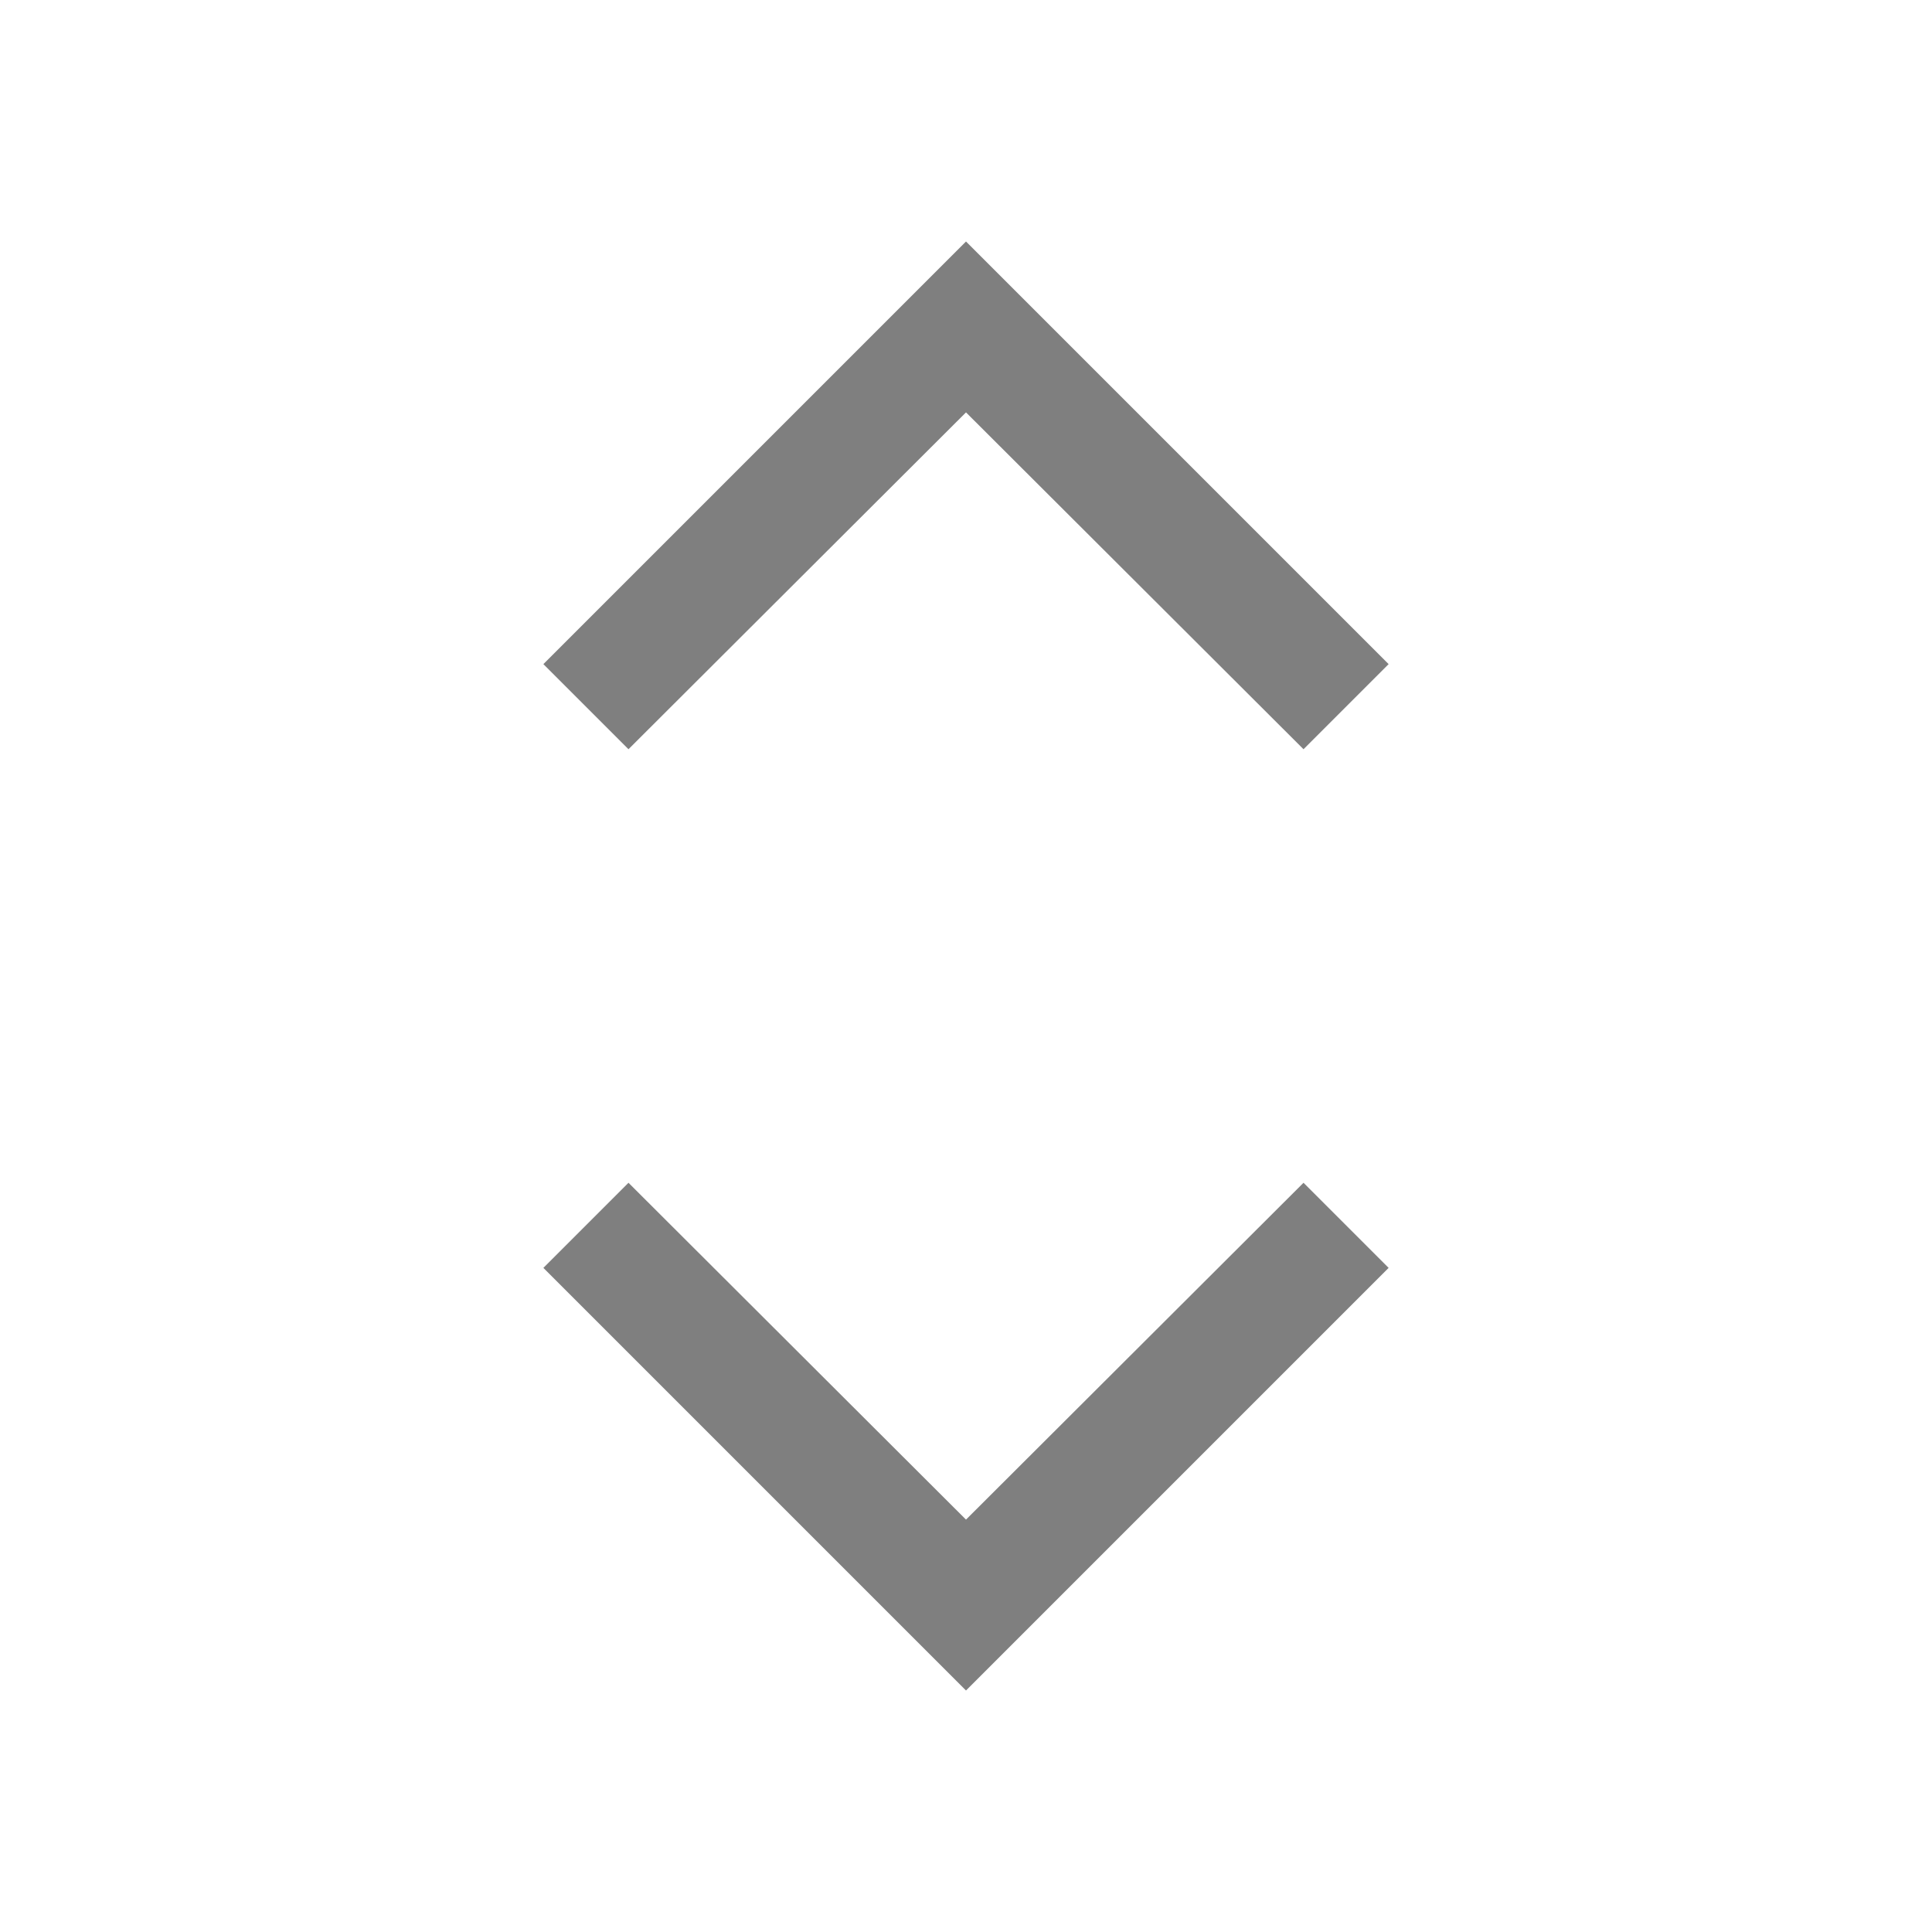<svg width="20" height="20" viewBox="0 0 20 20" fill="none" xmlns="http://www.w3.org/2000/svg">
<path fill-rule="evenodd" clip-rule="evenodd" d="M13.494 7.756L10 4.269L6.506 7.756L5.625 6.875L10 2.5L14.375 6.875L13.494 7.756ZM6.506 12.244L10 15.731L13.494 12.244L14.375 13.125L10 17.5L5.625 13.125L6.506 12.244Z" fill="black" fill-opacity="0.5"/>
<mask id="mask0_625_201" style="mask-type:alpha" maskUnits="userSpaceOnUse" x="5" y="2" width="10" height="16">
<path fill-rule="evenodd" clip-rule="evenodd" d="M13.494 7.756L10 4.269L6.506 7.756L5.625 6.875L10 2.5L14.375 6.875L13.494 7.756ZM6.506 12.244L10 15.731L13.494 12.244L14.375 13.125L10 17.5L5.625 13.125L6.506 12.244Z" fill="white"/>
</mask>
<g mask="url(#mask0_625_201)">
</g>
</svg>
